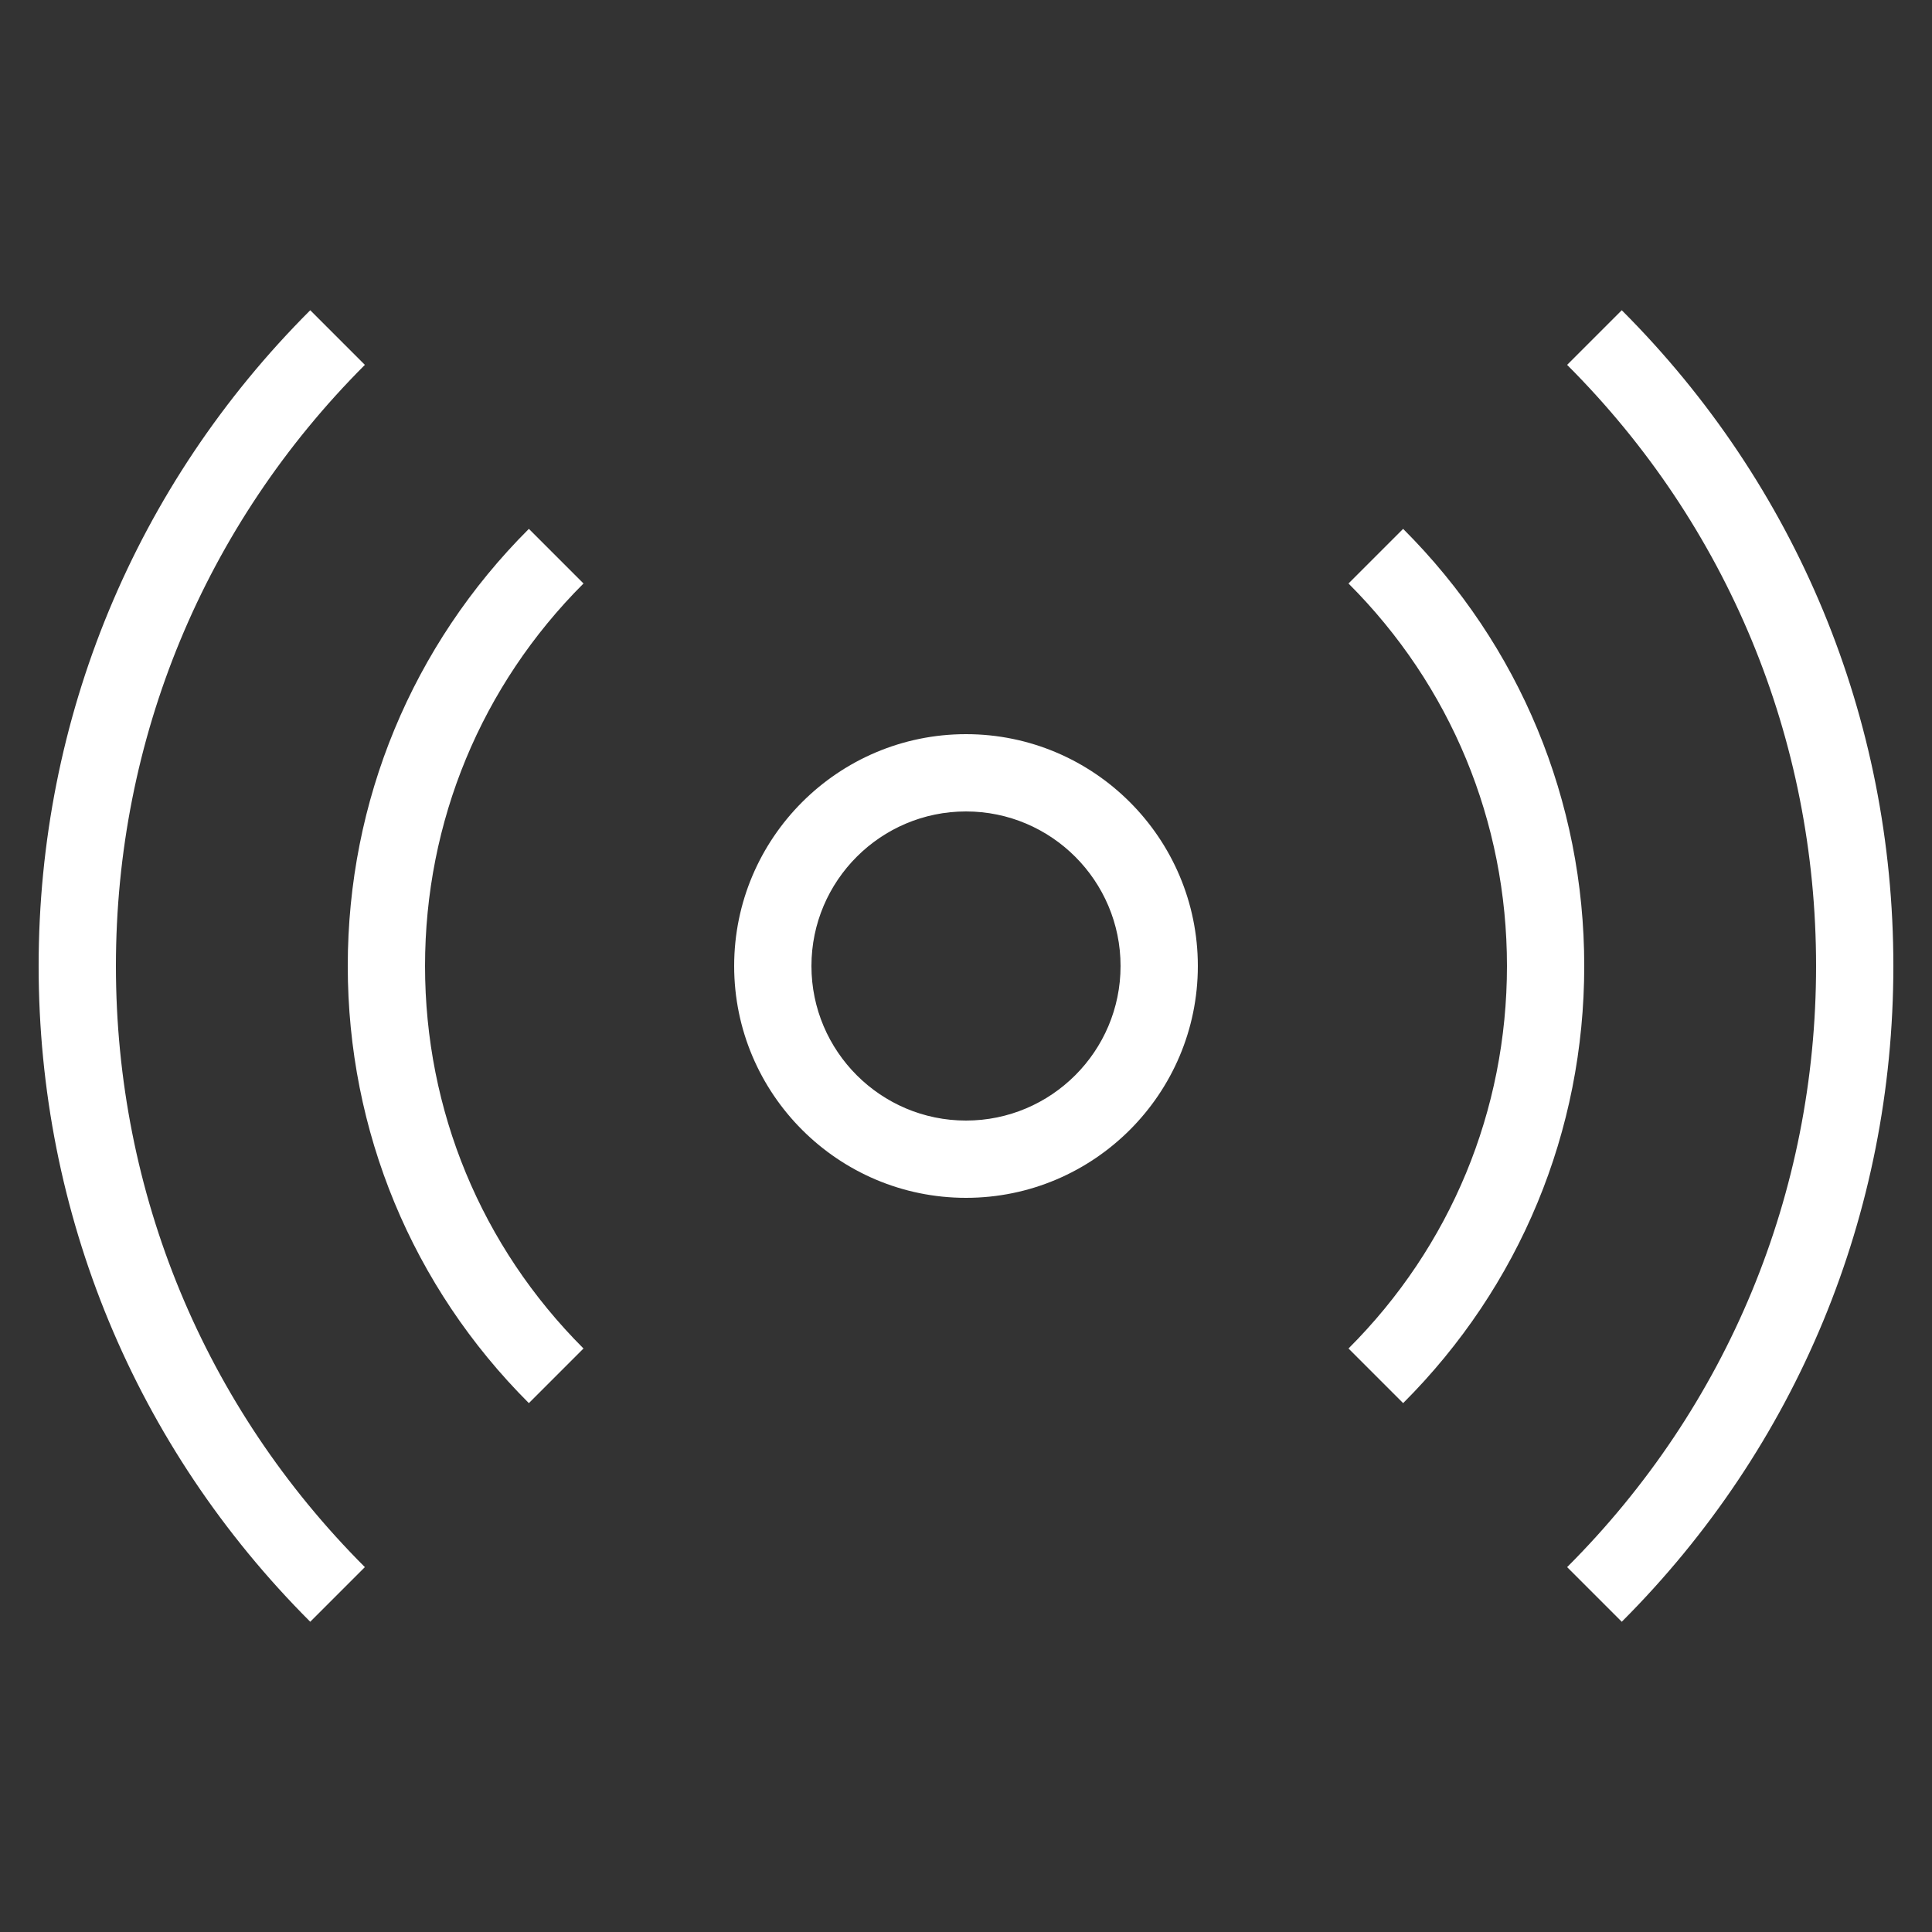<svg style="cursor: pointer;" xmlns="http://www.w3.org/2000/svg" viewBox="0 0 50 50"><rect x="0" y="0" width="50" height="50" fill="#333333" stroke="none"/><g fill="#ffffff"><path d="M19 25c0 3.309 2.691 6 6 6s6-2.691 6-6-2.691-6-6-6-6 2.691-6 6zm10 0c0 2.206-1.794 4-4 4s-4-1.794-4-4 1.794-4 4-4 4 1.794 4 4zM40.557 9.443C44.712 13.599 47 19.123 47 25s-2.288 11.401-6.443 15.557l1.414 1.414C46.503 37.438 49 31.411 49 25s-2.497-12.438-7.029-16.971l-1.414 1.414z"/><path d="M36.313 36.313C39.335 33.293 41 29.274 41 25s-1.665-8.293-4.687-11.313l-1.414 1.414C37.544 17.744 39 21.26 39 25s-1.456 7.256-4.101 9.899l1.414 1.414zM13.687 13.687C10.665 16.707 9 20.726 9 25s1.665 8.293 4.687 11.313l1.414-1.414C12.456 32.256 11 28.74 11 25s1.456-7.256 4.101-9.899l-1.414-1.414z"/><path d="M9.443 40.557C5.288 36.401 3 30.877 3 25S5.288 13.599 9.443 9.443L8.029 8.029C3.497 12.562 1 18.589 1 25s2.497 12.438 7.029 16.971l1.414-1.414z"/></g></svg>